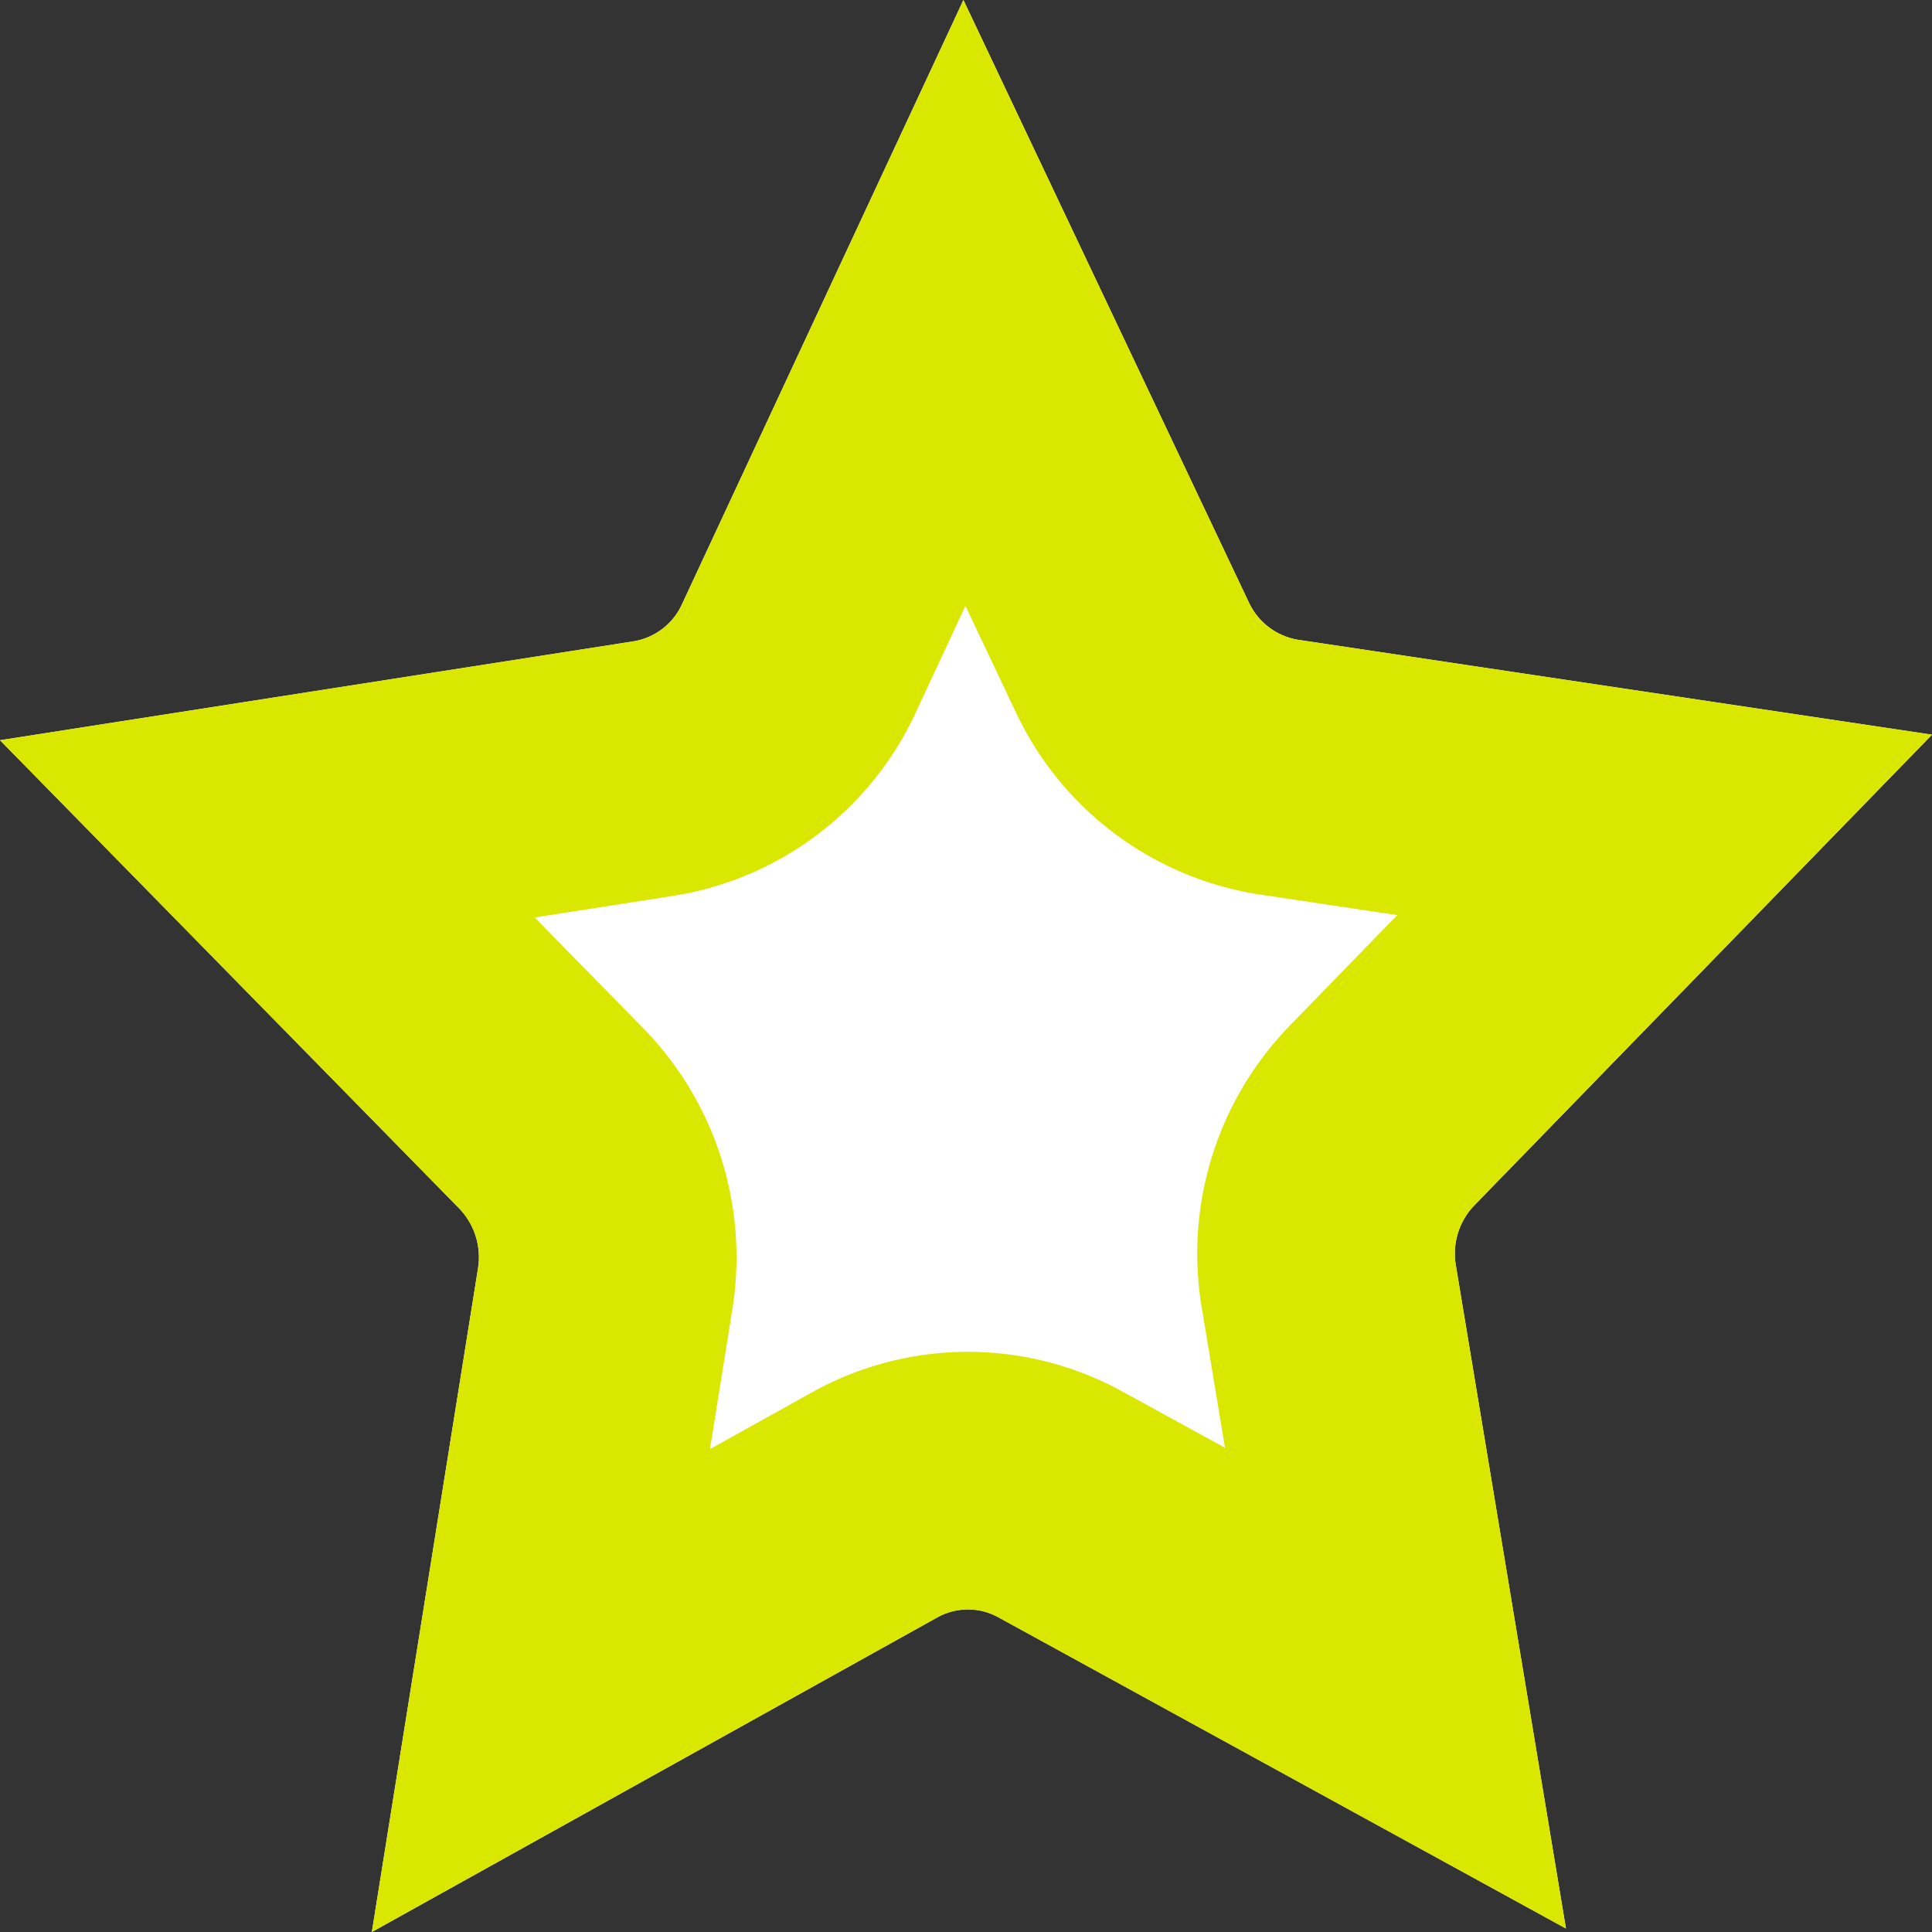 <svg xmlns="http://www.w3.org/2000/svg" width="15" height="15" viewBox="0 0 15 15"><rect x="0" y="0" width="15" height="15" fill="#333333" stroke="none"/><defs><clipPath id="bryka"><path fill="#fff" d="M11.446 9.359a.54.54 0 0 0-.142.47l.854 5.144-4.408-2.417a.488.488 0 0 0-.47 0L2.887 15l.824-5.151a.545.545 0 0 0-.146-.467L0 5.747l4.92-.768a.503.503 0 0 0 .376-.29L7.48 0l2.216 4.677a.515.515 0 0 0 .38.29L15 5.704z"/></clipPath></defs><g><g><path fill="#fff" d="M11.446 9.359a.54.54 0 0 0-.142.47l.854 5.144-4.408-2.417a.488.488 0 0 0-.47 0L2.887 15l.824-5.151a.545.545 0 0 0-.146-.467L0 5.747l4.92-.768a.503.503 0 0 0 .376-.29L7.48 0l2.216 4.677a.515.515 0 0 0 .38.29L15 5.704z"/><path fill="none" stroke="#dae700" stroke-miterlimit="50" stroke-width="4" d="M11.446 9.359a.54.54 0 0 0-.142.47l.854 5.144v0L7.75 12.556a.488.488 0 0 0-.47 0L2.887 15v0l.824-5.151a.545.545 0 0 0-.146-.467L0 5.747v0l4.92-.768a.503.503 0 0 0 .376-.29L7.48 0v0l2.216 4.677a.515.515 0 0 0 .38.29L15 5.704v0z" clip-path="url(&quot;#bryka&quot;)"/></g></g></svg>